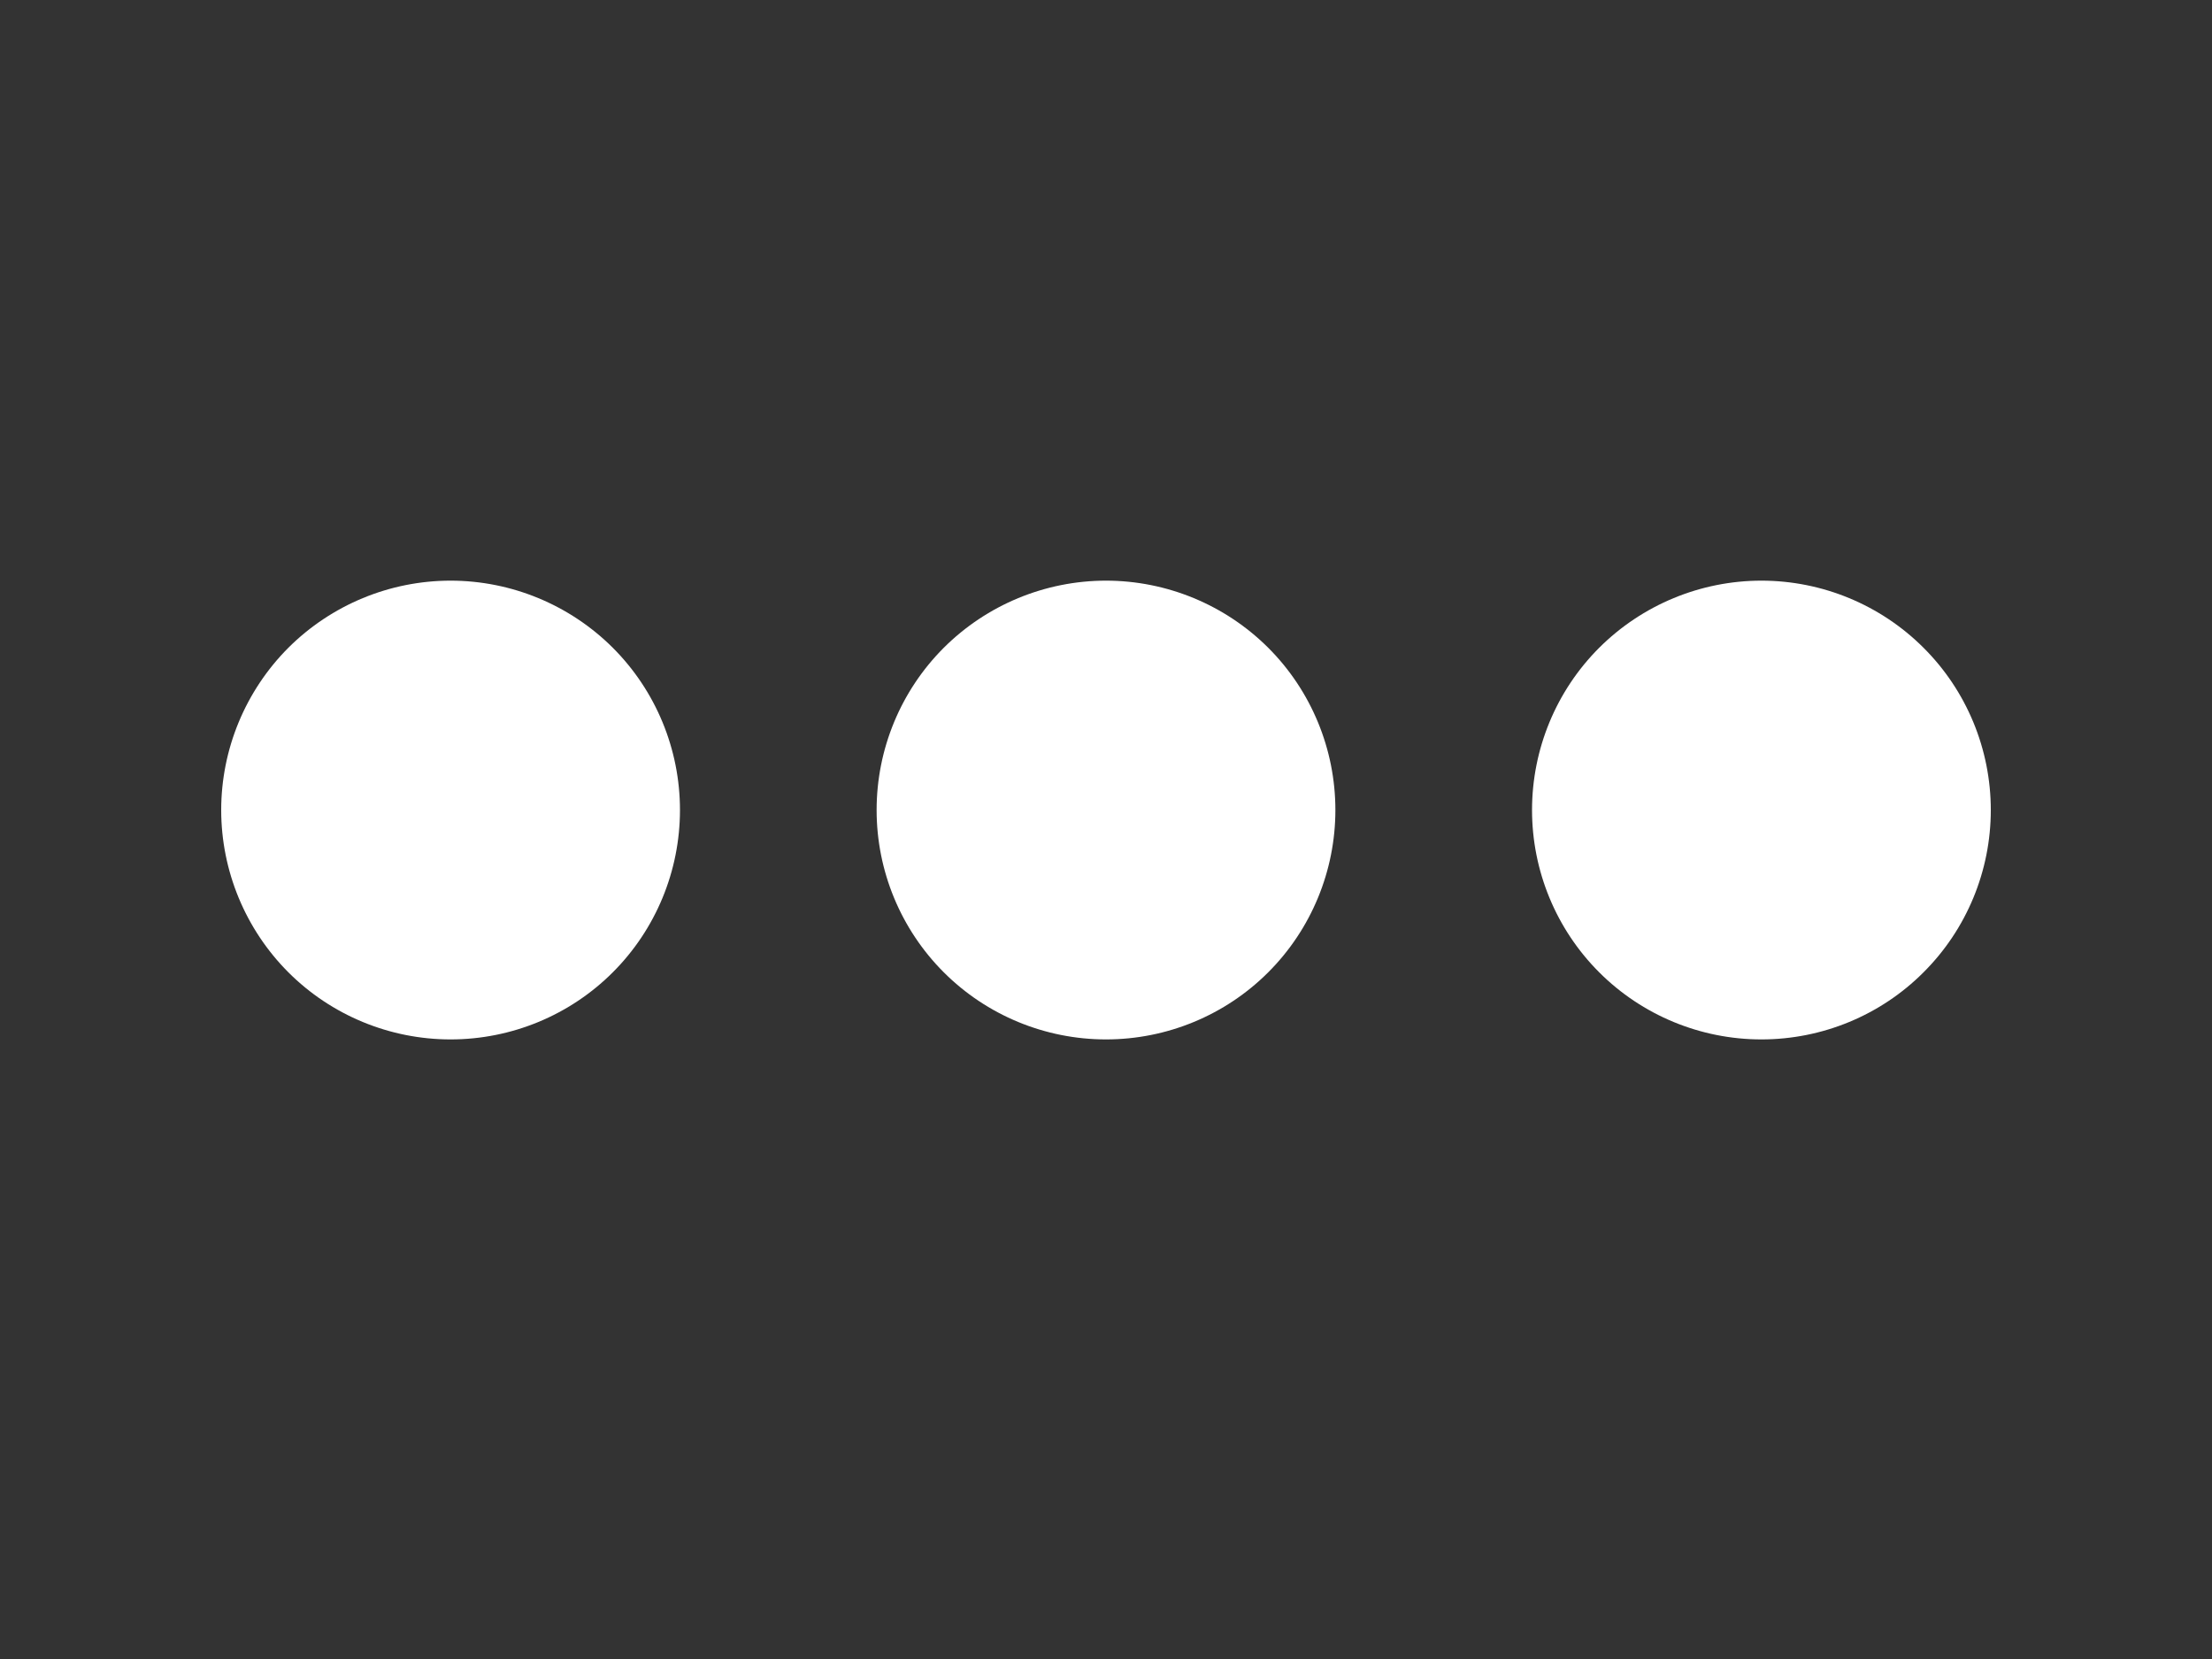 <svg width="20" height="15" viewBox="0 0 20 15" fill="none" xmlns="http://www.w3.org/2000/svg">
<rect x="0" y="0" width="20" height="15" fill="#333333" stroke="none"/>
<path d="M2 7.324C2 6.774 2.219 6.246 2.607 5.857C2.996 5.469 3.524 5.25 4.074 5.25C4.624 5.25 5.152 5.469 5.541 5.857C5.93 6.246 6.148 6.774 6.148 7.324C6.148 7.874 5.93 8.402 5.541 8.791C5.152 9.18 4.624 9.398 4.074 9.398C3.524 9.398 2.996 9.18 2.607 8.791C2.219 8.402 2 7.874 2 7.324ZM7.926 7.324C7.926 6.774 8.144 6.246 8.533 5.857C8.922 5.469 9.45 5.25 10 5.25C10.55 5.25 11.078 5.469 11.467 5.857C11.856 6.246 12.074 6.774 12.074 7.324C12.074 7.874 11.856 8.402 11.467 8.791C11.078 9.18 10.55 9.398 10 9.398C9.45 9.398 8.922 9.18 8.533 8.791C8.144 8.402 7.926 7.874 7.926 7.324ZM15.926 5.25C16.476 5.25 17.004 5.469 17.392 5.857C17.782 6.246 18 6.774 18 7.324C18 7.874 17.782 8.402 17.392 8.791C17.004 9.18 16.476 9.398 15.926 9.398C15.376 9.398 14.848 9.18 14.459 8.791C14.07 8.402 13.852 7.874 13.852 7.324C13.852 6.774 14.07 6.246 14.459 5.857C14.848 5.469 15.376 5.25 15.926 5.25Z" fill="white"/>
</svg>
